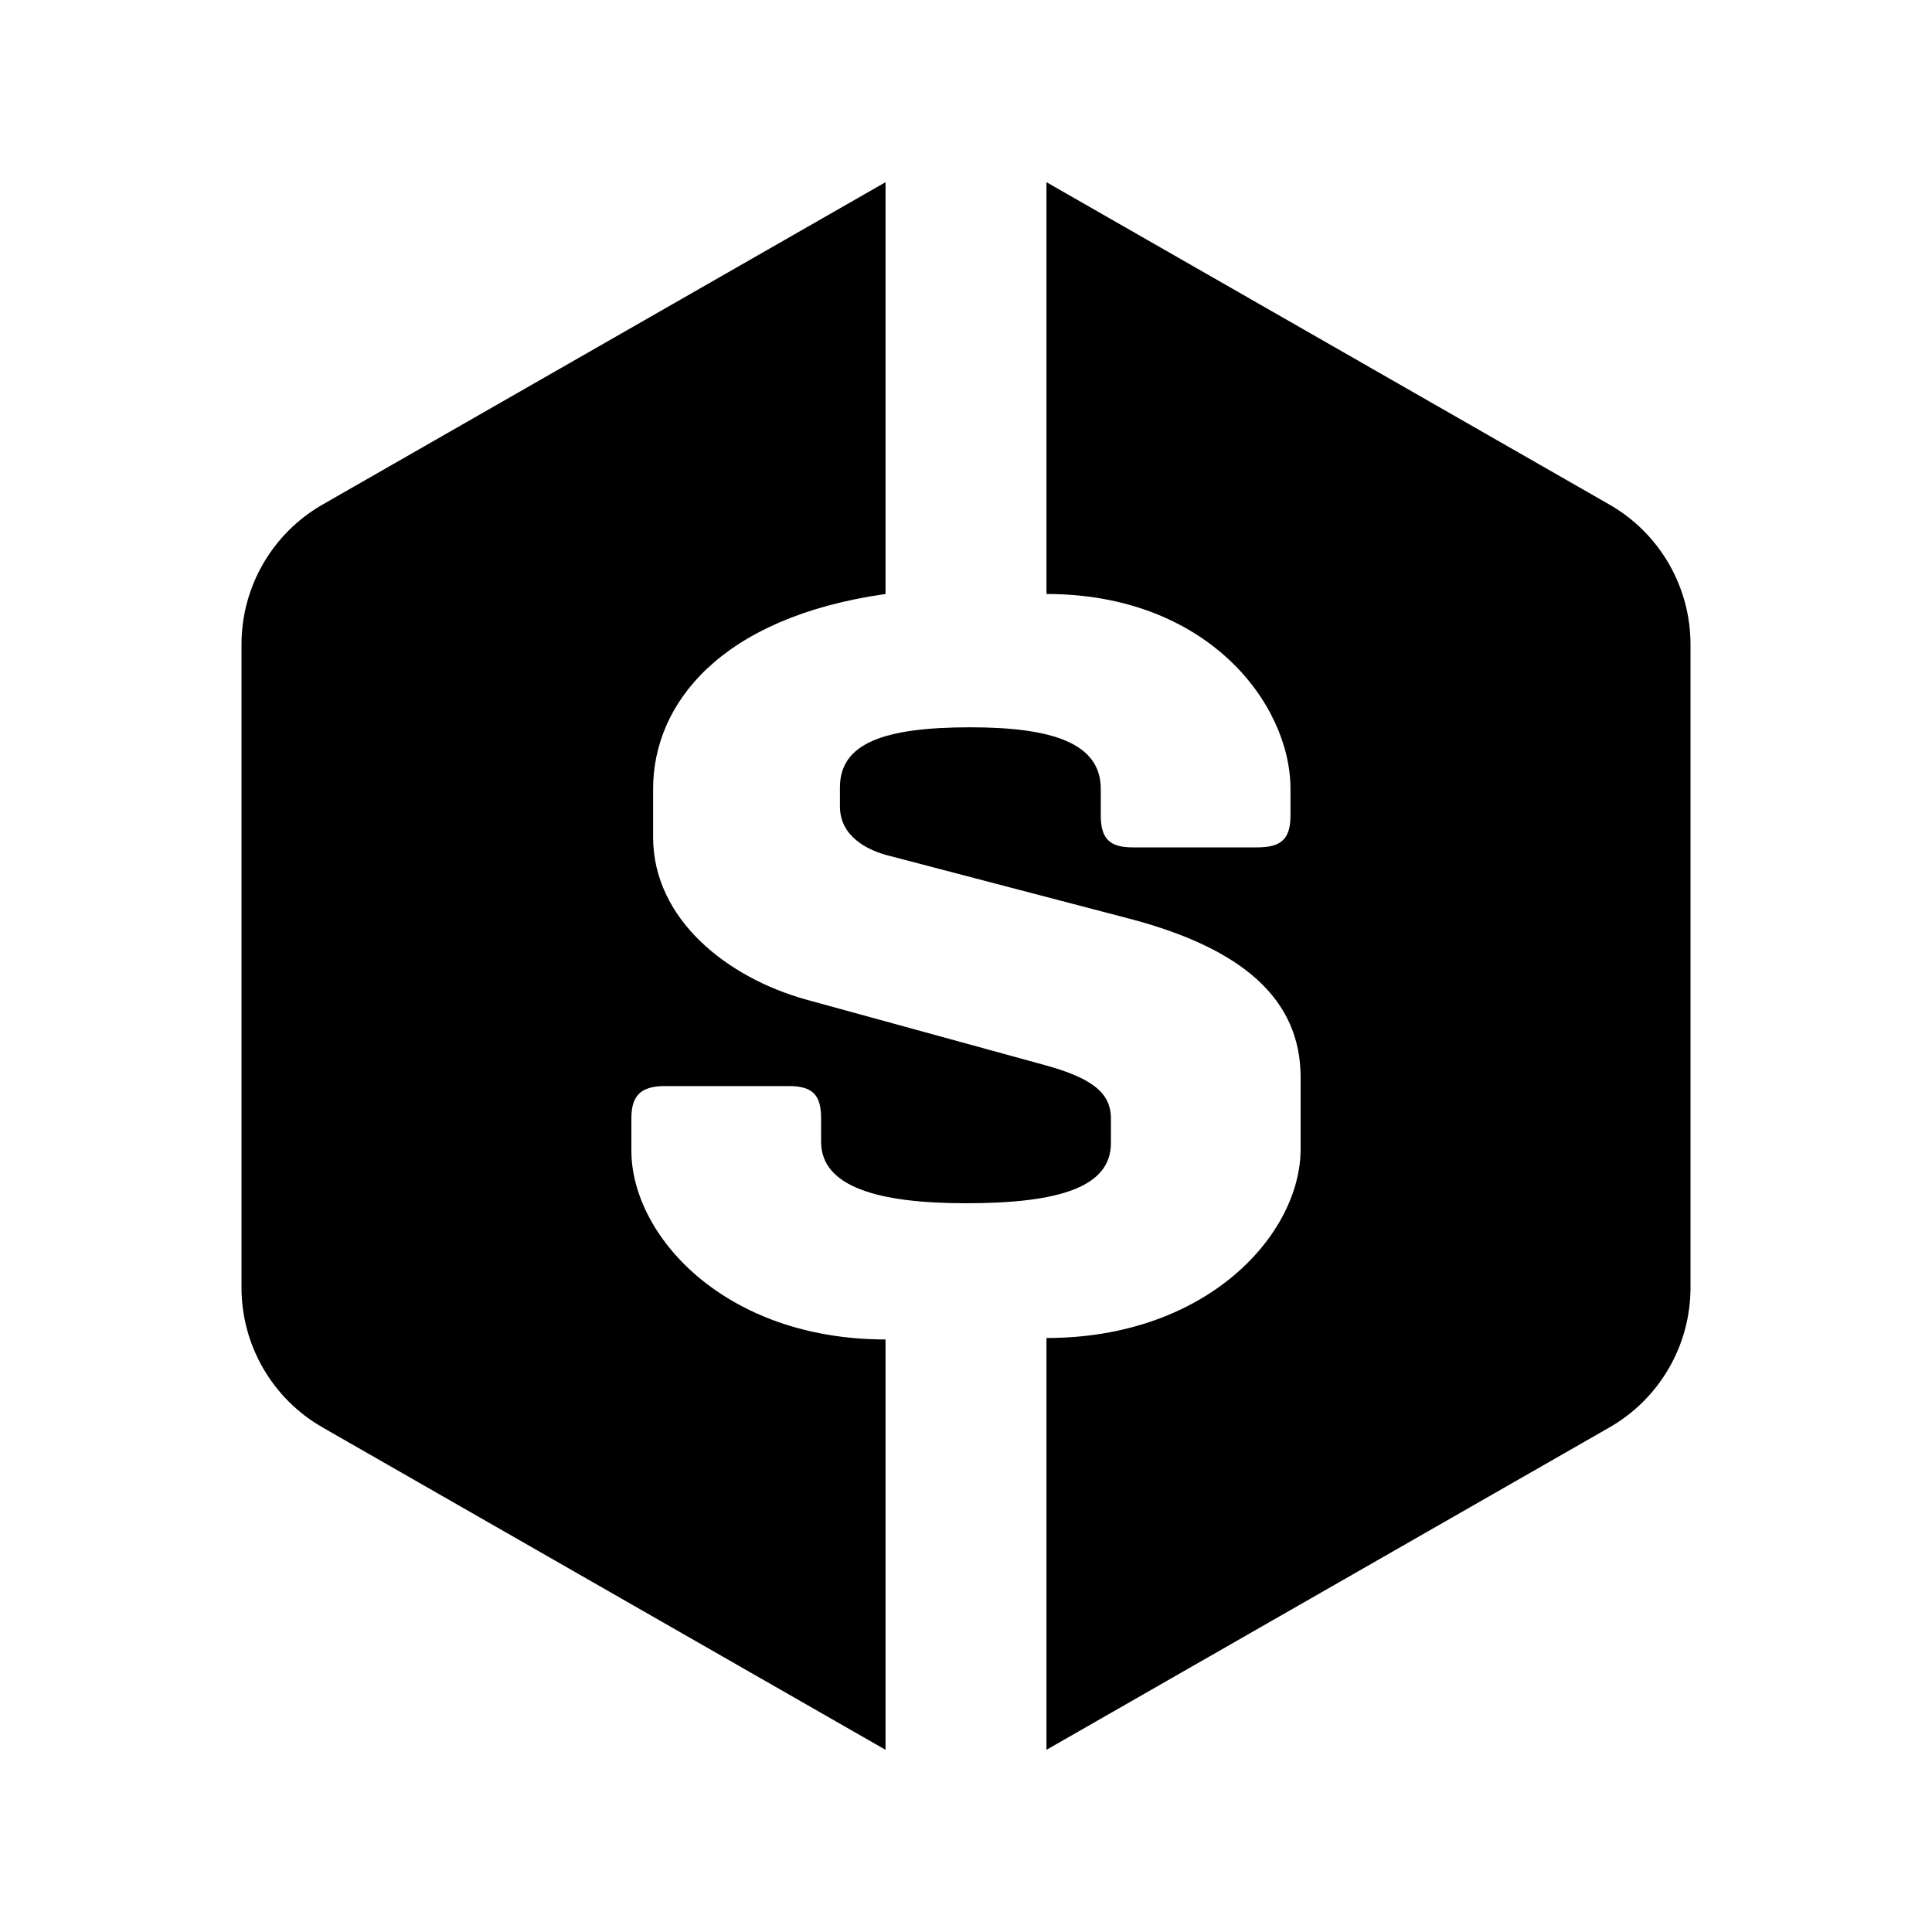 <svg width="20" height="20" viewBox="0 0 20 20" fill="currentColor" xmlns="http://www.w3.org/2000/svg">
<path fill-rule="evenodd" clip-rule="evenodd" d="M3.338 5.224L9.167 1.886V6.149C7.457 6.392 6.761 7.286 6.761 8.166V8.666C6.761 9.515 7.526 10.121 8.35 10.349L10.78 11.016C11.29 11.152 11.5 11.304 11.5 11.577V11.835C11.5 12.29 10.96 12.456 10 12.456C9.1 12.456 8.5 12.29 8.5 11.82V11.577C8.5 11.35 8.425 11.243 8.17 11.243H6.881C6.626 11.243 6.536 11.35 6.536 11.577V11.911C6.536 12.79 7.5 13.866 9.167 13.866V18.114L3.338 14.776C2.82 14.479 2.5 13.927 2.5 13.33V6.671C2.5 6.073 2.82 5.521 3.338 5.224ZM10.833 18.114L16.662 14.776C17.18 14.479 17.5 13.927 17.5 13.33V6.671C17.5 6.073 17.18 5.521 16.662 5.224L10.833 1.886V6.149C12.5 6.149 13.359 7.286 13.359 8.166V8.439C13.359 8.681 13.269 8.772 13.014 8.772H11.725C11.485 8.772 11.395 8.681 11.395 8.439V8.166C11.395 7.696 10.9 7.529 10.045 7.529C9.145 7.529 8.695 7.696 8.695 8.151V8.348C8.695 8.651 8.965 8.802 9.22 8.863L11.71 9.515C12.849 9.818 13.464 10.334 13.464 11.152V11.895C13.464 12.775 12.5 13.851 10.833 13.851V18.114Z" fill="currentColor"/>
</svg>
